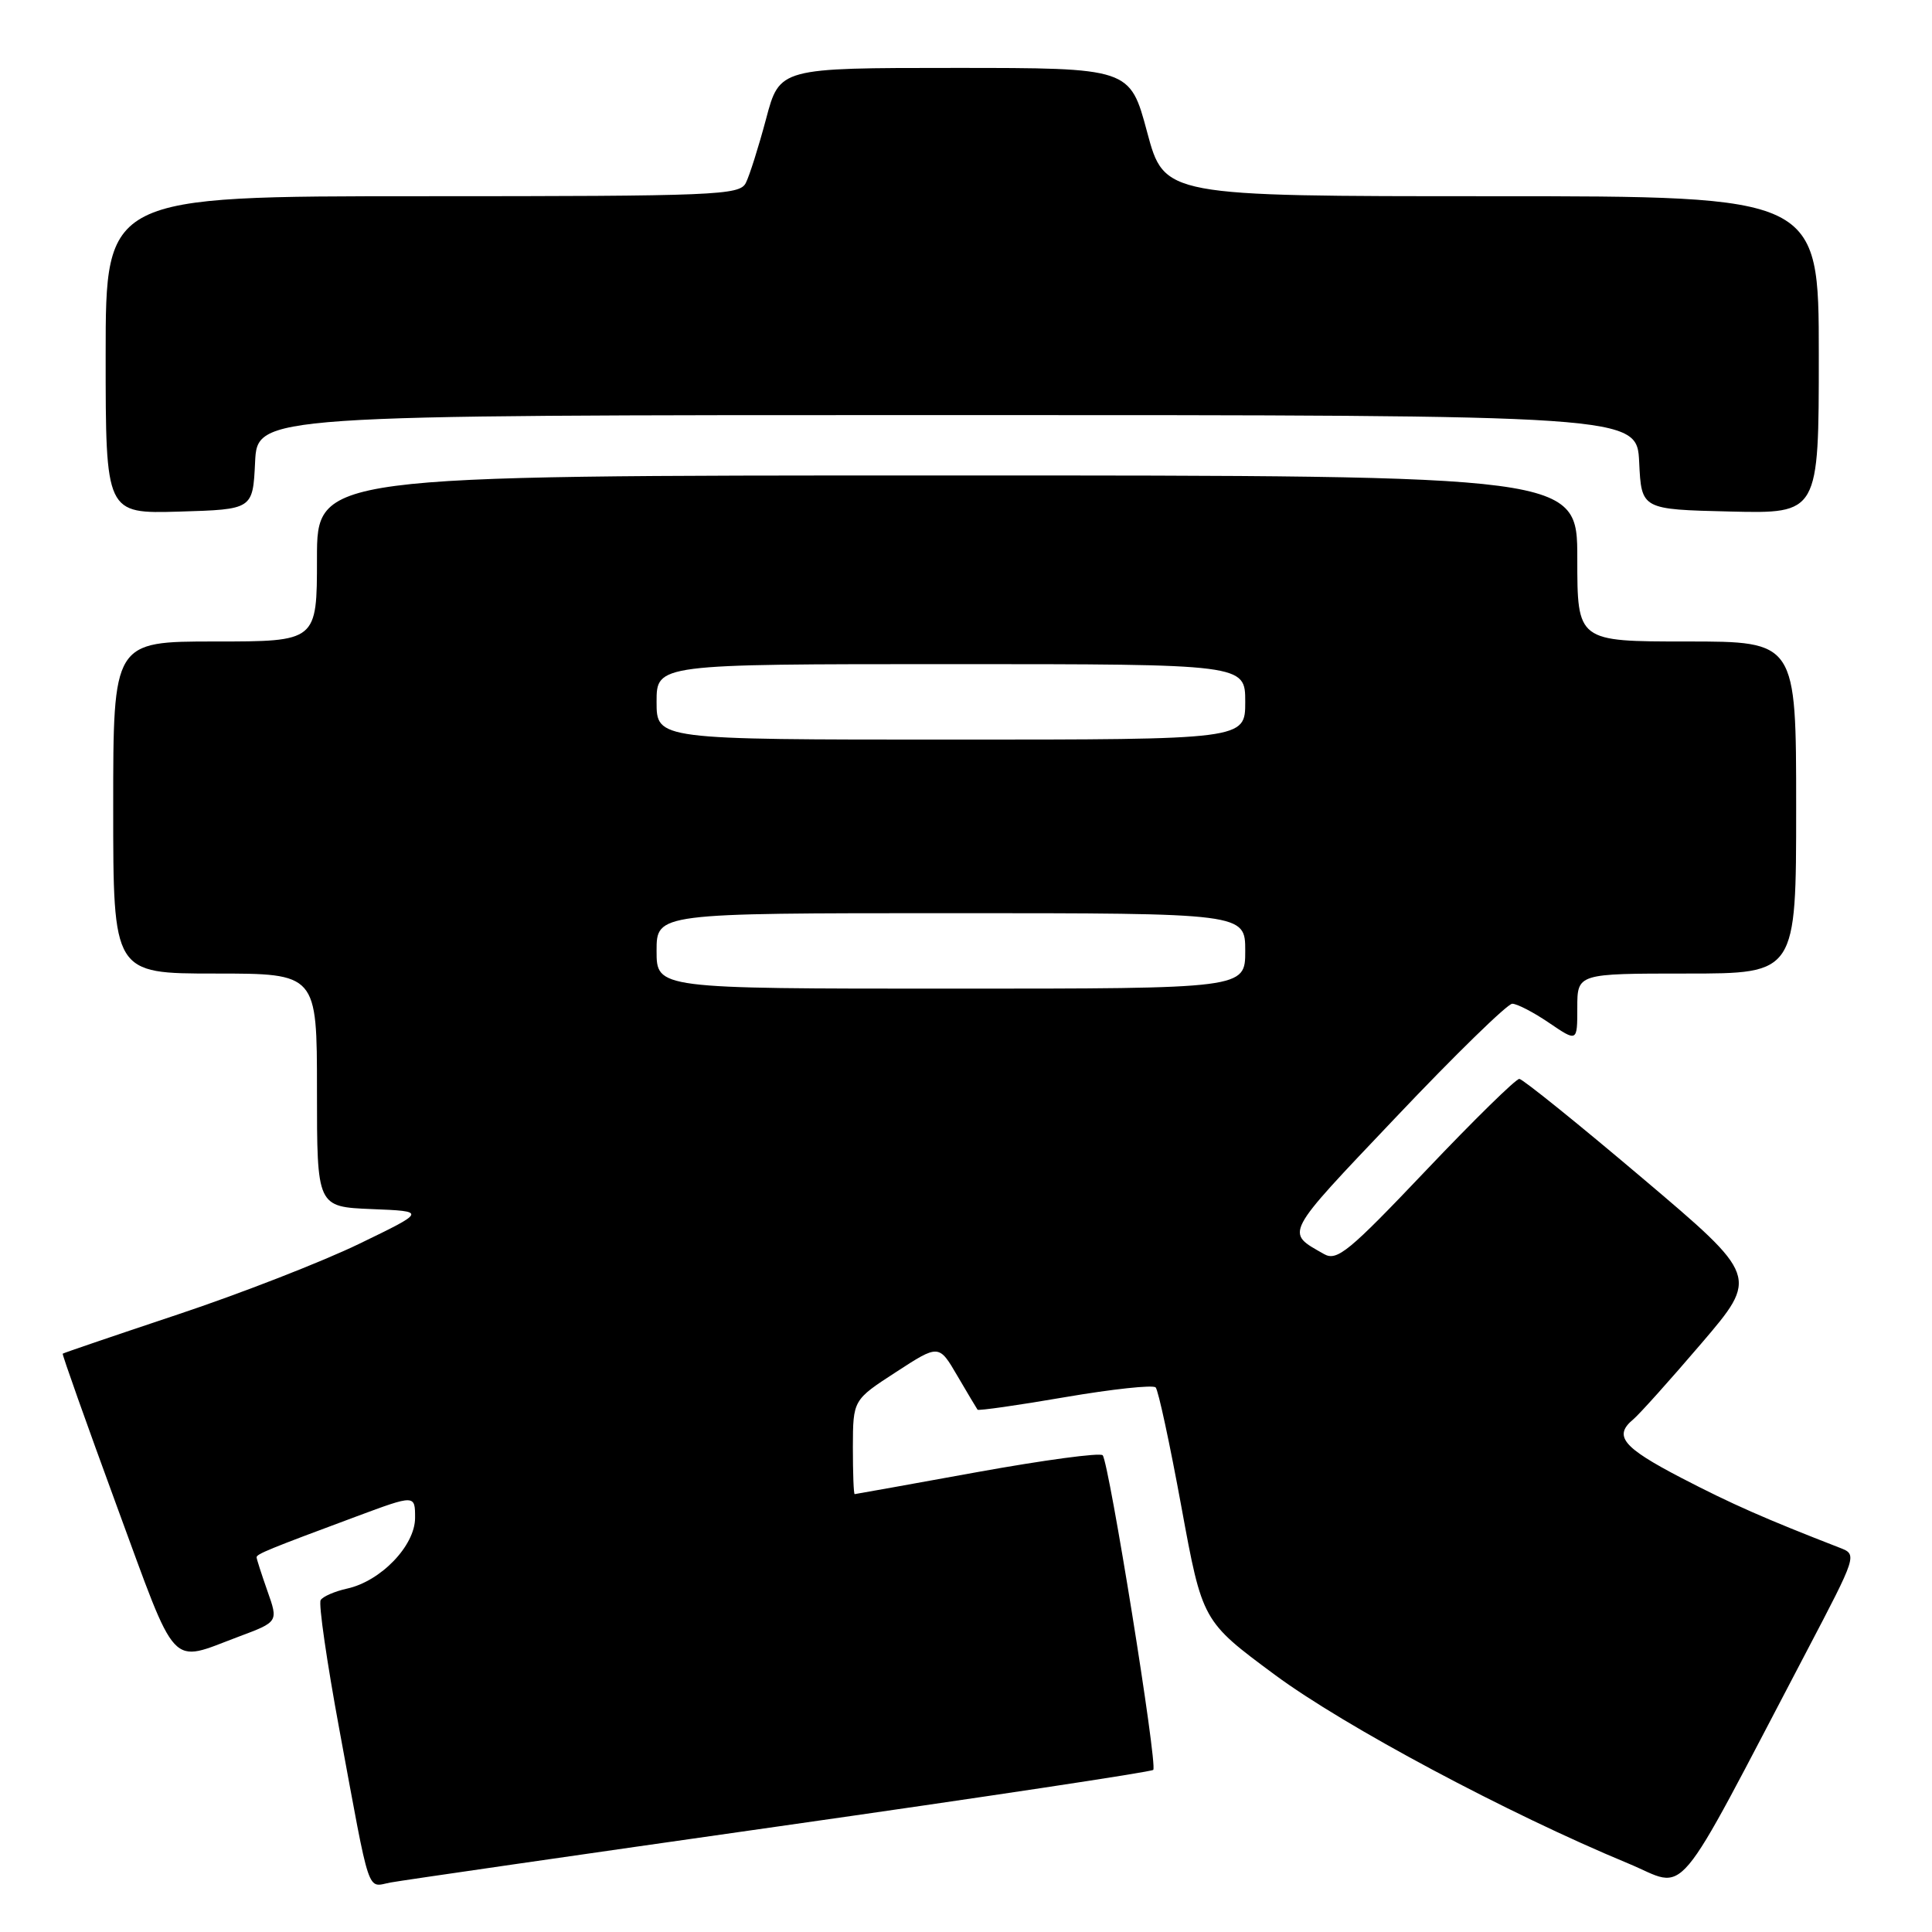 <?xml version="1.0" encoding="UTF-8" standalone="no"?>
<!DOCTYPE svg PUBLIC "-//W3C//DTD SVG 1.1//EN" "http://www.w3.org/Graphics/SVG/1.1/DTD/svg11.dtd" >
<svg xmlns="http://www.w3.org/2000/svg" xmlns:xlink="http://www.w3.org/1999/xlink" version="1.1" viewBox="0 0 256 256">
 <g >
 <path fill="currentColor"
d=" M 103.41 241.97 C 130.31 238.14 152.54 234.79 152.81 234.52 C 153.42 233.92 146.95 193.77 146.11 192.83 C 145.77 192.46 138.30 193.47 129.50 195.06 C 120.70 196.66 113.39 197.97 113.25 197.98 C 113.11 197.99 113.01 195.19 113.01 191.75 C 113.03 185.50 113.03 185.50 118.72 181.81 C 124.41 178.11 124.41 178.11 126.86 182.31 C 128.21 184.61 129.41 186.63 129.53 186.79 C 129.65 186.95 134.87 186.21 141.13 185.13 C 147.38 184.06 152.78 183.48 153.13 183.84 C 153.48 184.20 155.01 191.32 156.54 199.66 C 159.32 214.81 159.32 214.81 168.91 221.91 C 178.16 228.76 199.81 240.31 215.71 246.90 C 223.82 250.25 221.33 253.21 239.42 218.75 C 246.07 206.07 246.10 205.99 243.81 205.10 C 233.85 201.23 229.51 199.32 222.75 195.81 C 214.99 191.77 213.76 190.27 216.43 188.06 C 217.21 187.41 221.27 182.89 225.44 178.01 C 233.02 169.14 233.02 169.14 217.58 156.07 C 209.09 148.88 201.77 142.98 201.32 142.96 C 200.87 142.94 195.30 148.40 188.94 155.10 C 178.73 165.85 177.16 167.15 175.44 166.17 C 170.29 163.24 169.98 163.83 184.93 148.08 C 192.79 139.78 199.75 133.00 200.38 133.00 C 201.02 133.00 203.22 134.14 205.27 135.54 C 209.00 138.07 209.00 138.07 209.00 133.54 C 209.00 129.00 209.00 129.00 223.50 129.00 C 238.00 129.00 238.00 129.00 238.00 107.00 C 238.00 85.00 238.00 85.00 223.50 85.00 C 209.00 85.00 209.00 85.00 209.00 74.00 C 209.00 63.00 209.00 63.00 125.50 63.00 C 42.00 63.00 42.00 63.00 42.00 74.00 C 42.00 85.00 42.00 85.00 28.50 85.00 C 15.00 85.00 15.00 85.00 15.00 107.00 C 15.00 129.00 15.00 129.00 28.50 129.00 C 42.00 129.00 42.00 129.00 42.00 144.46 C 42.00 159.91 42.00 159.91 49.25 160.21 C 56.50 160.50 56.50 160.50 47.60 164.81 C 42.71 167.18 31.91 171.39 23.60 174.16 C 15.30 176.93 8.42 179.27 8.31 179.37 C 8.21 179.46 11.43 188.53 15.46 199.52 C 23.62 221.71 22.34 220.34 31.64 216.86 C 36.88 214.90 36.88 214.90 35.44 210.83 C 34.65 208.58 34.00 206.57 34.00 206.35 C 34.00 205.92 35.57 205.27 47.25 200.93 C 55.00 198.05 55.00 198.05 55.00 201.12 C 55.00 204.80 50.47 209.52 45.98 210.50 C 44.36 210.86 42.78 211.54 42.49 212.02 C 42.19 212.50 43.31 220.22 44.97 229.19 C 49.15 251.80 48.56 250.03 51.76 249.44 C 53.27 249.16 76.51 245.80 103.41 241.97 Z  M 33.80 61.25 C 34.10 55.00 34.10 55.00 125.50 55.00 C 216.90 55.00 216.90 55.00 217.20 61.25 C 217.50 67.50 217.50 67.50 229.25 67.78 C 241.00 68.06 241.00 68.06 241.00 47.03 C 241.00 26.00 241.00 26.00 197.64 26.00 C 154.28 26.00 154.28 26.00 152.00 17.50 C 149.72 9.00 149.72 9.00 126.51 9.00 C 103.30 9.00 103.30 9.00 101.51 15.75 C 100.52 19.46 99.31 23.29 98.82 24.25 C 97.99 25.87 94.92 26.00 55.96 26.00 C 14.00 26.00 14.00 26.00 14.00 47.04 C 14.00 68.07 14.00 68.07 23.75 67.79 C 33.50 67.50 33.50 67.50 33.80 61.25 Z  M 87.00 126.00 C 87.00 121.00 87.00 121.00 126.00 121.00 C 165.00 121.00 165.00 121.00 165.00 126.00 C 165.00 131.00 165.00 131.00 126.00 131.00 C 87.00 131.00 87.00 131.00 87.00 126.00 Z  M 87.00 93.00 C 87.00 88.00 87.00 88.00 126.00 88.00 C 165.00 88.00 165.00 88.00 165.00 93.00 C 165.00 98.00 165.00 98.00 126.00 98.00 C 87.00 98.00 87.00 98.00 87.00 93.00 Z "/>
</g>
</svg>